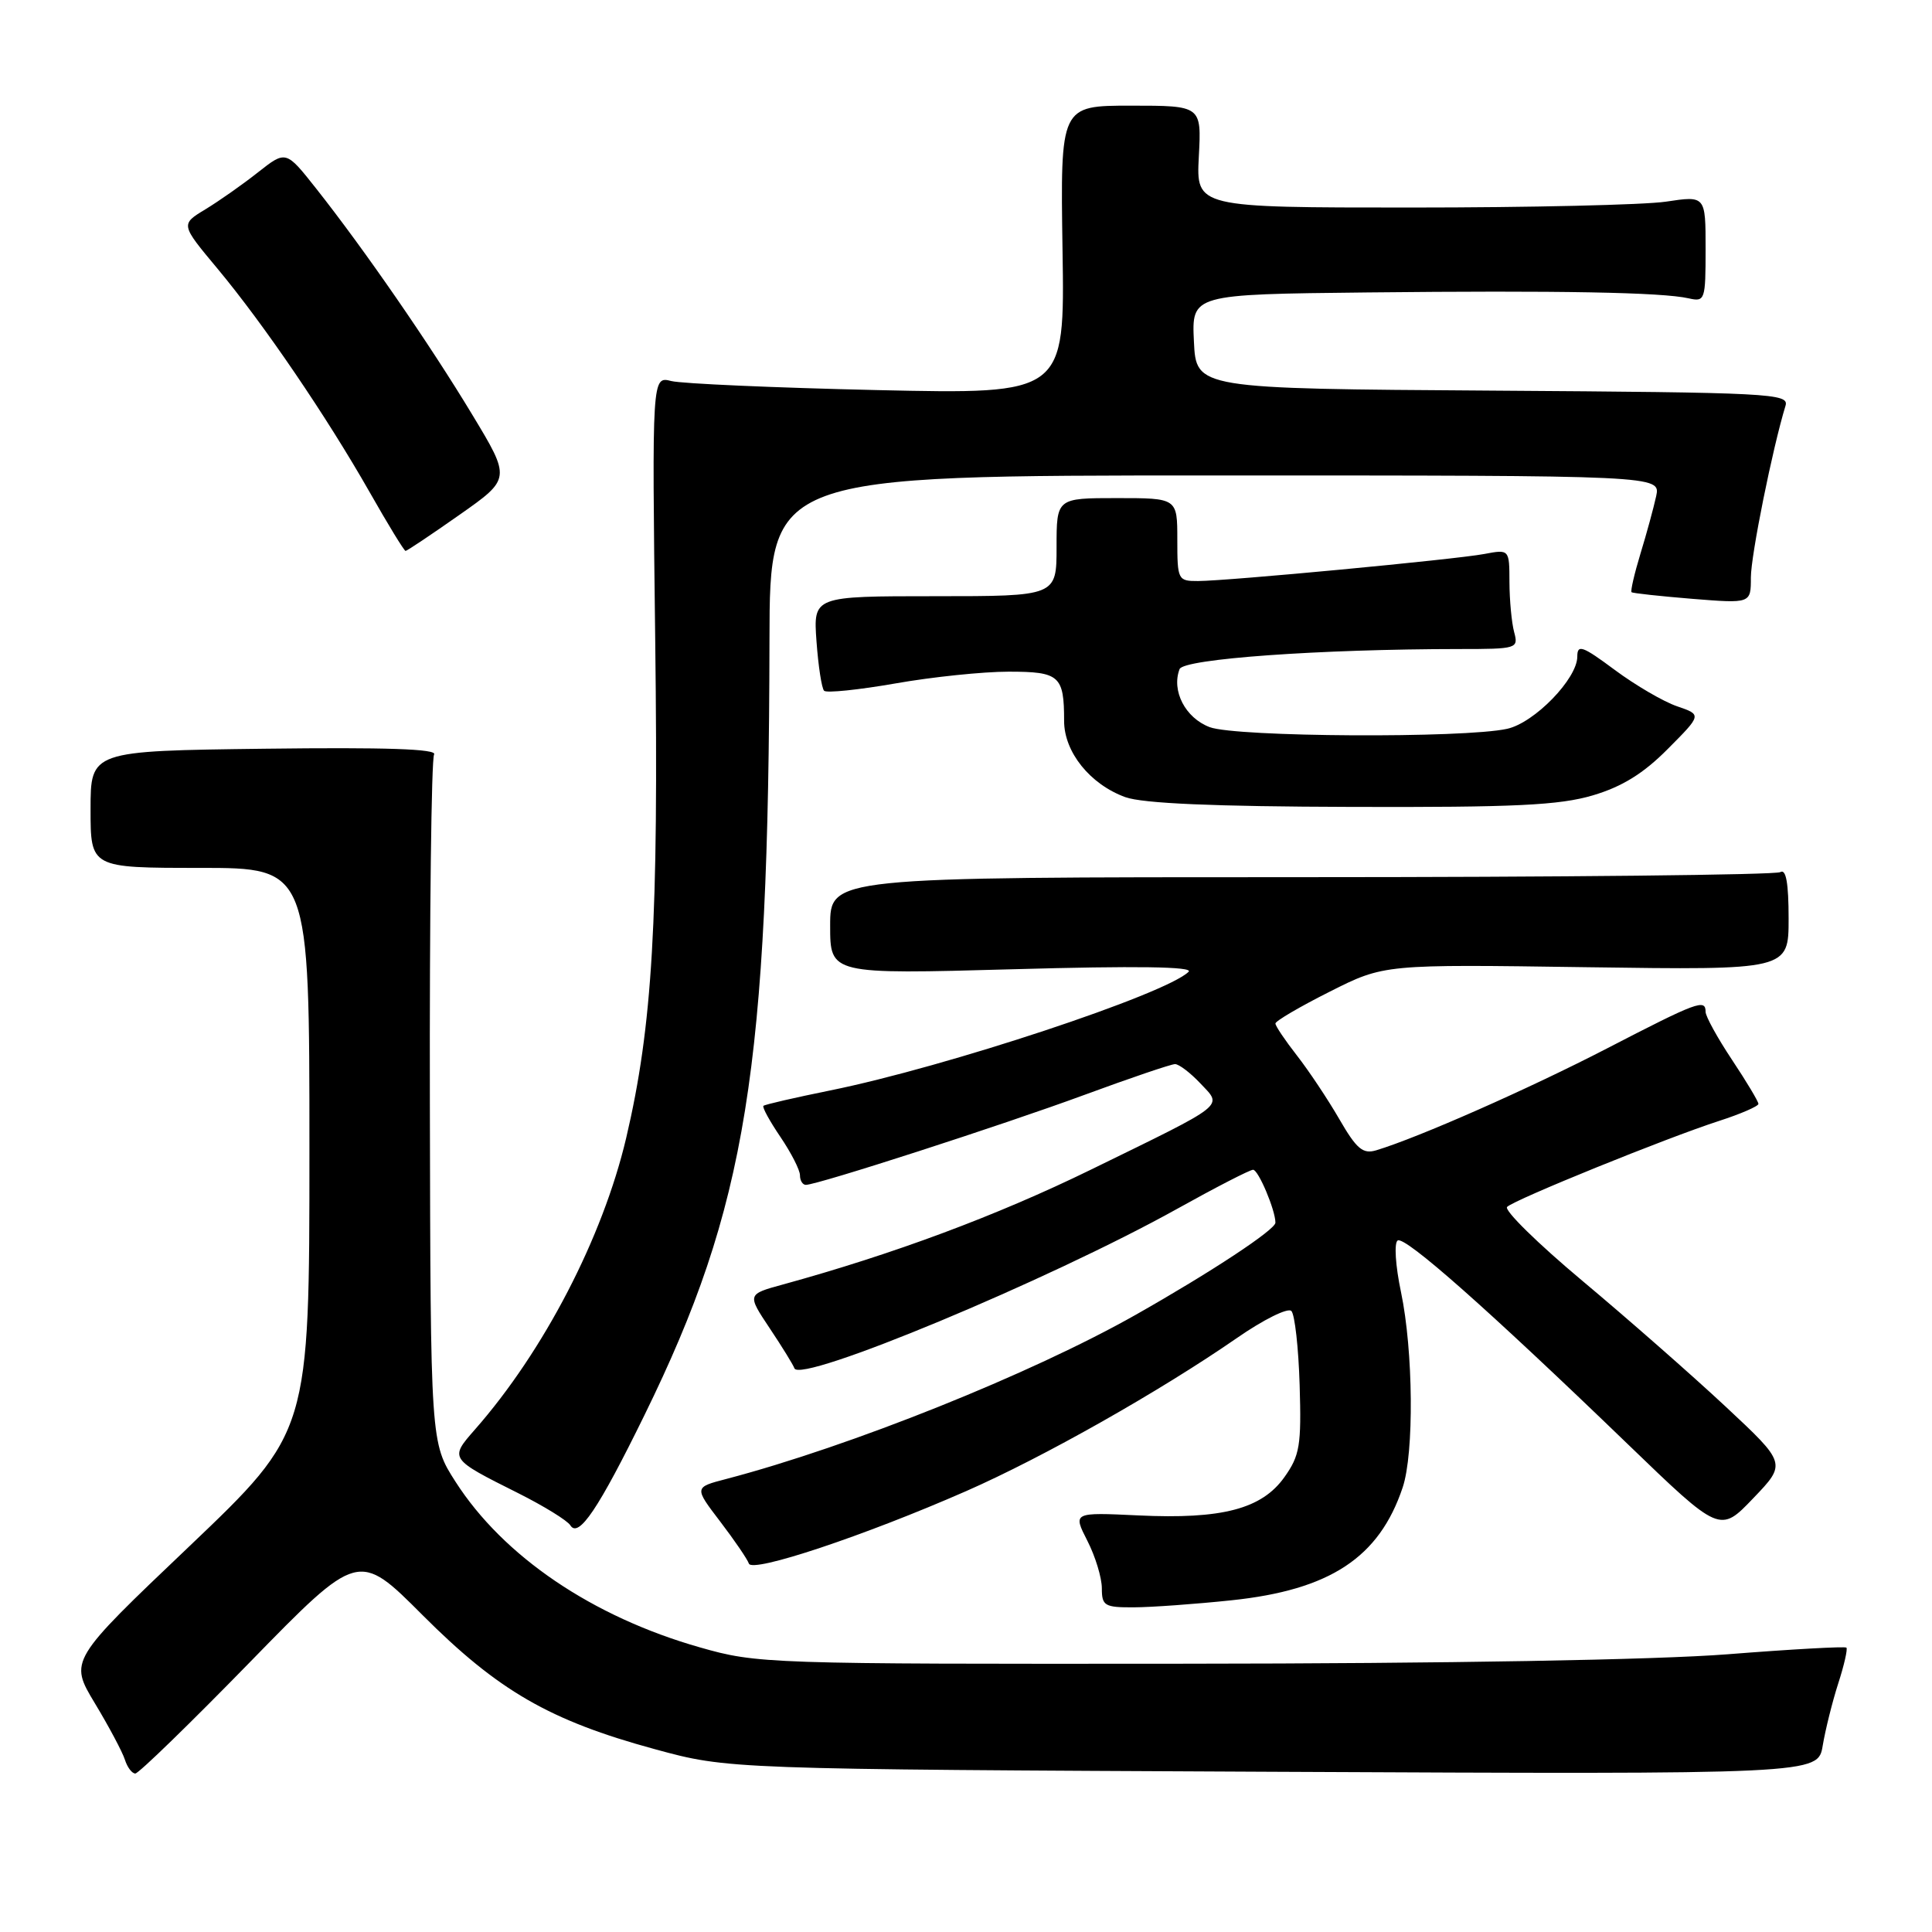 <?xml version="1.0" encoding="UTF-8" standalone="no"?>
<!DOCTYPE svg PUBLIC "-//W3C//DTD SVG 1.1//EN" "http://www.w3.org/Graphics/SVG/1.1/DTD/svg11.dtd" >
<svg xmlns="http://www.w3.org/2000/svg" xmlns:xlink="http://www.w3.org/1999/xlink" version="1.1" viewBox="0 0 256 256">
 <g >
 <path fill="currentColor"
d=" M 33.11 220.25 C 47.50 205.50 47.50 205.50 56.00 214.02 C 66.00 224.03 72.83 227.98 86.75 231.77 C 96.50 234.43 96.50 234.43 168.69 234.77 C 240.89 235.11 240.89 235.11 241.52 231.30 C 241.87 229.21 242.79 225.51 243.57 223.08 C 244.36 220.65 244.84 218.51 244.66 218.32 C 244.47 218.14 237.39 218.53 228.91 219.20 C 219.47 219.94 191.62 220.43 157.00 220.45 C 101.60 220.50 100.35 220.46 92.72 218.28 C 78.50 214.23 66.71 206.24 60.36 196.34 C 57.05 191.18 57.05 191.18 56.96 146.10 C 56.91 121.31 57.16 100.55 57.52 99.97 C 57.97 99.24 51.09 99.01 35.08 99.21 C 12.00 99.50 12.00 99.50 12.00 107.25 C 12.00 115.00 12.00 115.00 26.50 115.00 C 41.00 115.00 41.00 115.00 41.00 152.37 C 41.00 189.73 41.00 189.73 25.09 204.89 C 9.17 220.04 9.17 220.04 12.57 225.69 C 14.44 228.79 16.23 232.16 16.55 233.17 C 16.87 234.18 17.49 235.00 17.93 235.00 C 18.37 235.00 25.20 228.36 33.11 220.25 Z  M 163.15 212.05 C 176.24 210.68 182.75 206.39 185.86 197.10 C 187.39 192.55 187.27 178.98 185.64 171.21 C 184.90 167.70 184.71 164.68 185.20 164.37 C 186.18 163.77 197.15 173.47 215.65 191.32 C 227.90 203.14 227.90 203.14 232.31 198.53 C 236.73 193.92 236.73 193.92 228.62 186.35 C 224.15 182.18 215.64 174.71 209.70 169.74 C 203.76 164.77 199.26 160.35 199.70 159.92 C 200.71 158.94 220.74 150.81 227.75 148.54 C 230.64 147.61 233.00 146.58 233.00 146.27 C 233.00 145.96 231.43 143.33 229.50 140.43 C 227.57 137.53 226.00 134.67 226.00 134.08 C 226.00 132.32 224.93 132.72 212.94 138.92 C 202.63 144.25 187.99 150.72 182.36 152.42 C 180.59 152.95 179.76 152.26 177.46 148.28 C 175.94 145.65 173.41 141.86 171.85 139.86 C 170.28 137.85 169.00 135.95 169.00 135.62 C 169.00 135.29 172.24 133.39 176.20 131.40 C 183.40 127.77 183.40 127.77 210.20 128.16 C 237.00 128.54 237.00 128.54 237.00 121.71 C 237.00 117.02 236.66 115.09 235.90 115.56 C 235.30 115.93 206.73 116.23 172.40 116.23 C 110.00 116.23 110.00 116.23 110.00 122.66 C 110.00 129.10 110.00 129.10 134.25 128.43 C 150.53 127.97 158.17 128.08 157.50 128.76 C 154.58 131.70 125.34 141.39 110.00 144.49 C 105.33 145.44 101.35 146.35 101.16 146.53 C 100.97 146.70 101.99 148.56 103.41 150.65 C 104.83 152.75 106.00 155.03 106.00 155.73 C 106.00 156.43 106.35 157.00 106.78 157.00 C 108.32 157.00 132.74 149.11 143.63 145.10 C 149.74 142.85 155.18 141.00 155.70 141.00 C 156.22 141.00 157.73 142.15 159.05 143.55 C 162.00 146.69 162.79 146.07 144.50 155.01 C 132.08 161.08 118.41 166.17 103.75 170.20 C 98.99 171.50 98.99 171.50 101.99 176.00 C 103.64 178.47 105.11 180.86 105.26 181.30 C 105.97 183.39 139.01 169.62 156.01 160.16 C 161.11 157.32 165.62 155.00 166.04 155.00 C 166.74 155.00 169.00 160.35 169.00 162.01 C 169.00 162.94 160.48 168.56 150.50 174.21 C 136.67 182.04 112.70 191.65 96.24 195.97 C 91.97 197.08 91.97 197.08 95.42 201.60 C 97.32 204.09 99.03 206.60 99.23 207.18 C 99.65 208.46 114.53 203.50 128.00 197.59 C 138.27 193.08 153.68 184.36 163.89 177.30 C 167.40 174.86 170.65 173.25 171.11 173.71 C 171.57 174.17 172.06 178.59 172.21 183.53 C 172.45 191.54 172.23 192.86 170.19 195.73 C 167.19 199.95 161.92 201.33 150.83 200.80 C 142.16 200.39 142.16 200.39 144.08 204.16 C 145.14 206.23 146.00 209.06 146.00 210.46 C 146.00 212.78 146.36 213.00 150.25 212.98 C 152.59 212.97 158.39 212.55 163.15 212.05 Z  M 85.40 187.50 C 98.93 159.89 101.86 141.72 101.96 84.75 C 102.00 63.00 102.00 63.00 161.02 63.00 C 220.04 63.00 220.04 63.00 219.45 65.75 C 219.12 67.26 218.19 70.69 217.37 73.36 C 216.56 76.03 216.03 78.33 216.19 78.47 C 216.36 78.61 219.99 79.00 224.25 79.35 C 232.00 79.97 232.00 79.97 232.00 76.53 C 232.00 73.60 234.86 59.42 236.59 53.76 C 237.09 52.13 234.62 52.01 197.81 51.76 C 158.50 51.50 158.50 51.50 158.20 45.25 C 157.90 39.00 157.90 39.00 181.20 38.75 C 206.59 38.48 220.25 38.73 223.75 39.53 C 225.92 40.02 226.00 39.78 226.00 32.98 C 226.00 25.93 226.00 25.93 220.75 26.72 C 217.86 27.15 202.68 27.50 187.00 27.50 C 158.50 27.50 158.50 27.50 158.85 20.75 C 159.21 14.00 159.21 14.00 149.85 14.00 C 140.50 14.00 140.50 14.00 140.79 33.12 C 141.09 52.24 141.09 52.24 116.29 51.69 C 102.66 51.38 90.35 50.84 88.95 50.49 C 86.39 49.84 86.39 49.84 86.82 84.86 C 87.28 121.99 86.46 135.94 82.97 150.80 C 79.86 163.98 72.07 179.02 62.94 189.41 C 59.54 193.29 59.53 193.28 68.68 197.86 C 72.07 199.56 75.18 201.48 75.57 202.11 C 76.66 203.87 79.31 199.93 85.40 187.50 Z  M 211.06 105.39 C 214.94 104.24 217.77 102.49 220.99 99.24 C 225.50 94.71 225.50 94.71 222.23 93.59 C 220.43 92.98 216.72 90.81 213.98 88.78 C 209.68 85.58 209.00 85.34 209.00 87.00 C 209.00 89.93 203.33 95.77 199.71 96.57 C 194.00 97.84 163.78 97.67 160.29 96.35 C 157.06 95.13 155.20 91.53 156.30 88.66 C 156.82 87.30 174.84 86.01 193.37 86.00 C 201.04 86.00 201.22 85.94 200.63 83.75 C 200.30 82.51 200.02 79.54 200.01 77.14 C 200.00 72.78 200.00 72.78 196.65 73.41 C 192.74 74.14 162.79 76.97 158.75 76.99 C 156.08 77.00 156.00 76.84 156.00 71.50 C 156.00 66.00 156.00 66.00 148.00 66.00 C 140.00 66.00 140.00 66.00 140.00 72.50 C 140.00 79.00 140.00 79.00 123.88 79.00 C 107.76 79.00 107.76 79.00 108.19 84.98 C 108.43 88.27 108.88 91.22 109.20 91.53 C 109.52 91.85 113.76 91.41 118.64 90.56 C 123.51 89.70 130.26 89.00 133.64 89.00 C 140.40 89.00 141.00 89.53 141.00 95.53 C 141.00 99.65 144.44 103.93 149.12 105.63 C 151.44 106.46 160.82 106.87 179.07 106.92 C 200.75 106.99 206.63 106.70 211.06 105.39 Z  M 60.88 68.22 C 67.70 63.43 67.70 63.43 62.56 54.92 C 56.99 45.68 48.25 33.02 41.89 24.98 C 37.89 19.92 37.89 19.92 34.19 22.83 C 32.16 24.44 29.02 26.64 27.21 27.74 C 23.92 29.73 23.92 29.73 28.83 35.61 C 34.99 43.01 43.28 55.19 49.00 65.25 C 51.42 69.51 53.55 73.00 53.74 73.00 C 53.92 73.00 57.14 70.85 60.88 68.22 Z "/>
</g>
</svg>